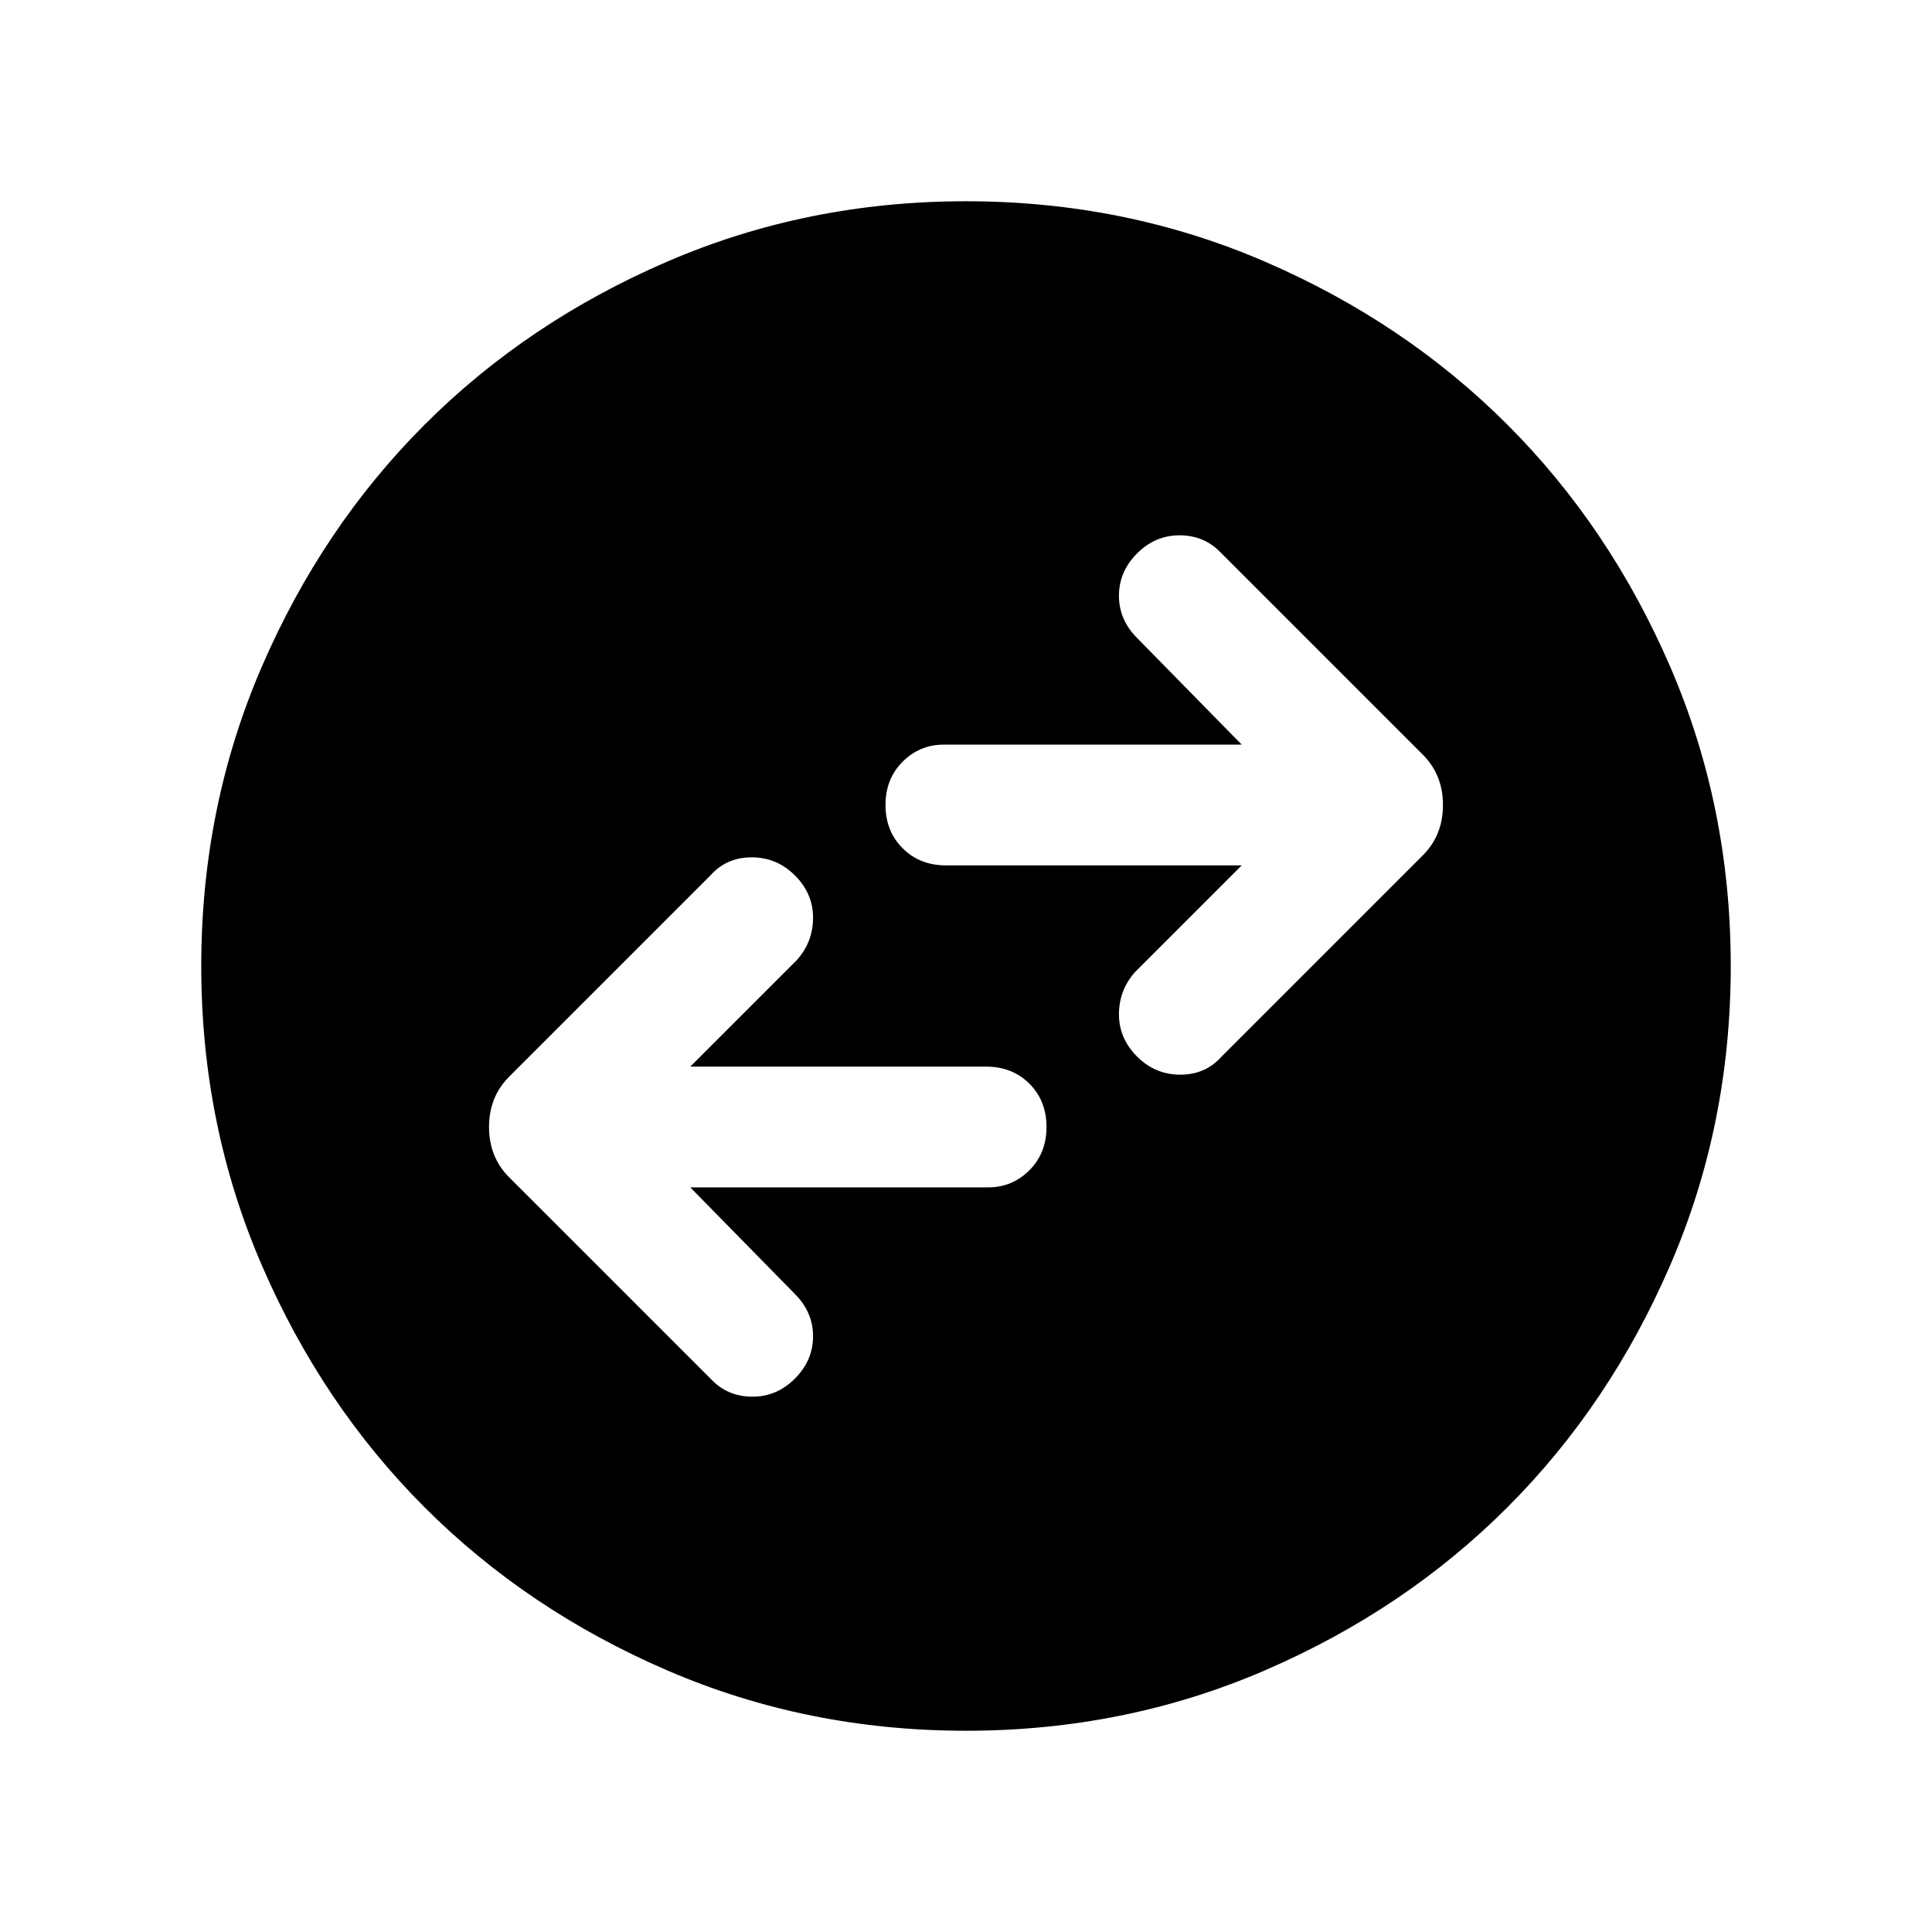<svg xmlns="http://www.w3.org/2000/svg" height="24" width="24"><path d="m15.175 13.125 2.5-2.5q.25-.25.25-.625t-.25-.625L15.15 6.85q-.2-.2-.5-.2t-.525.225Q13.9 7.1 13.9 7.4q0 .3.225.525l1.3 1.325h-3.7q-.3 0-.512.212Q11 9.675 11 10q0 .325.213.537.212.213.537.213h3.675L14.1 12.075q-.2.225-.2.525 0 .3.225.525.225.225.538.225.312 0 .512-.225ZM8.85 17.15q.2.2.5.2t.525-.225q.225-.225.225-.525 0-.3-.225-.525l-1.3-1.325h3.7q.3 0 .513-.213Q13 14.325 13 14q0-.325-.212-.538-.213-.212-.538-.212H8.575L9.9 11.925q.2-.225.2-.525 0-.3-.225-.525-.225-.225-.537-.225-.313 0-.513.225l-2.5 2.5q-.25.25-.25.625t.25.625ZM12 21.5q-1.975 0-3.712-.75Q6.55 20 5.275 18.725T3.25 15.712Q2.5 13.975 2.5 12t.75-3.713Q4 6.55 5.275 5.275T8.288 3.25Q10.025 2.5 12 2.5t3.713.75q1.737.75 3.012 2.025t2.025 3.012q.75 1.738.75 3.713t-.75 3.712q-.75 1.738-2.025 3.013t-3.012 2.025q-1.738.75-3.713.75Z"/></svg>